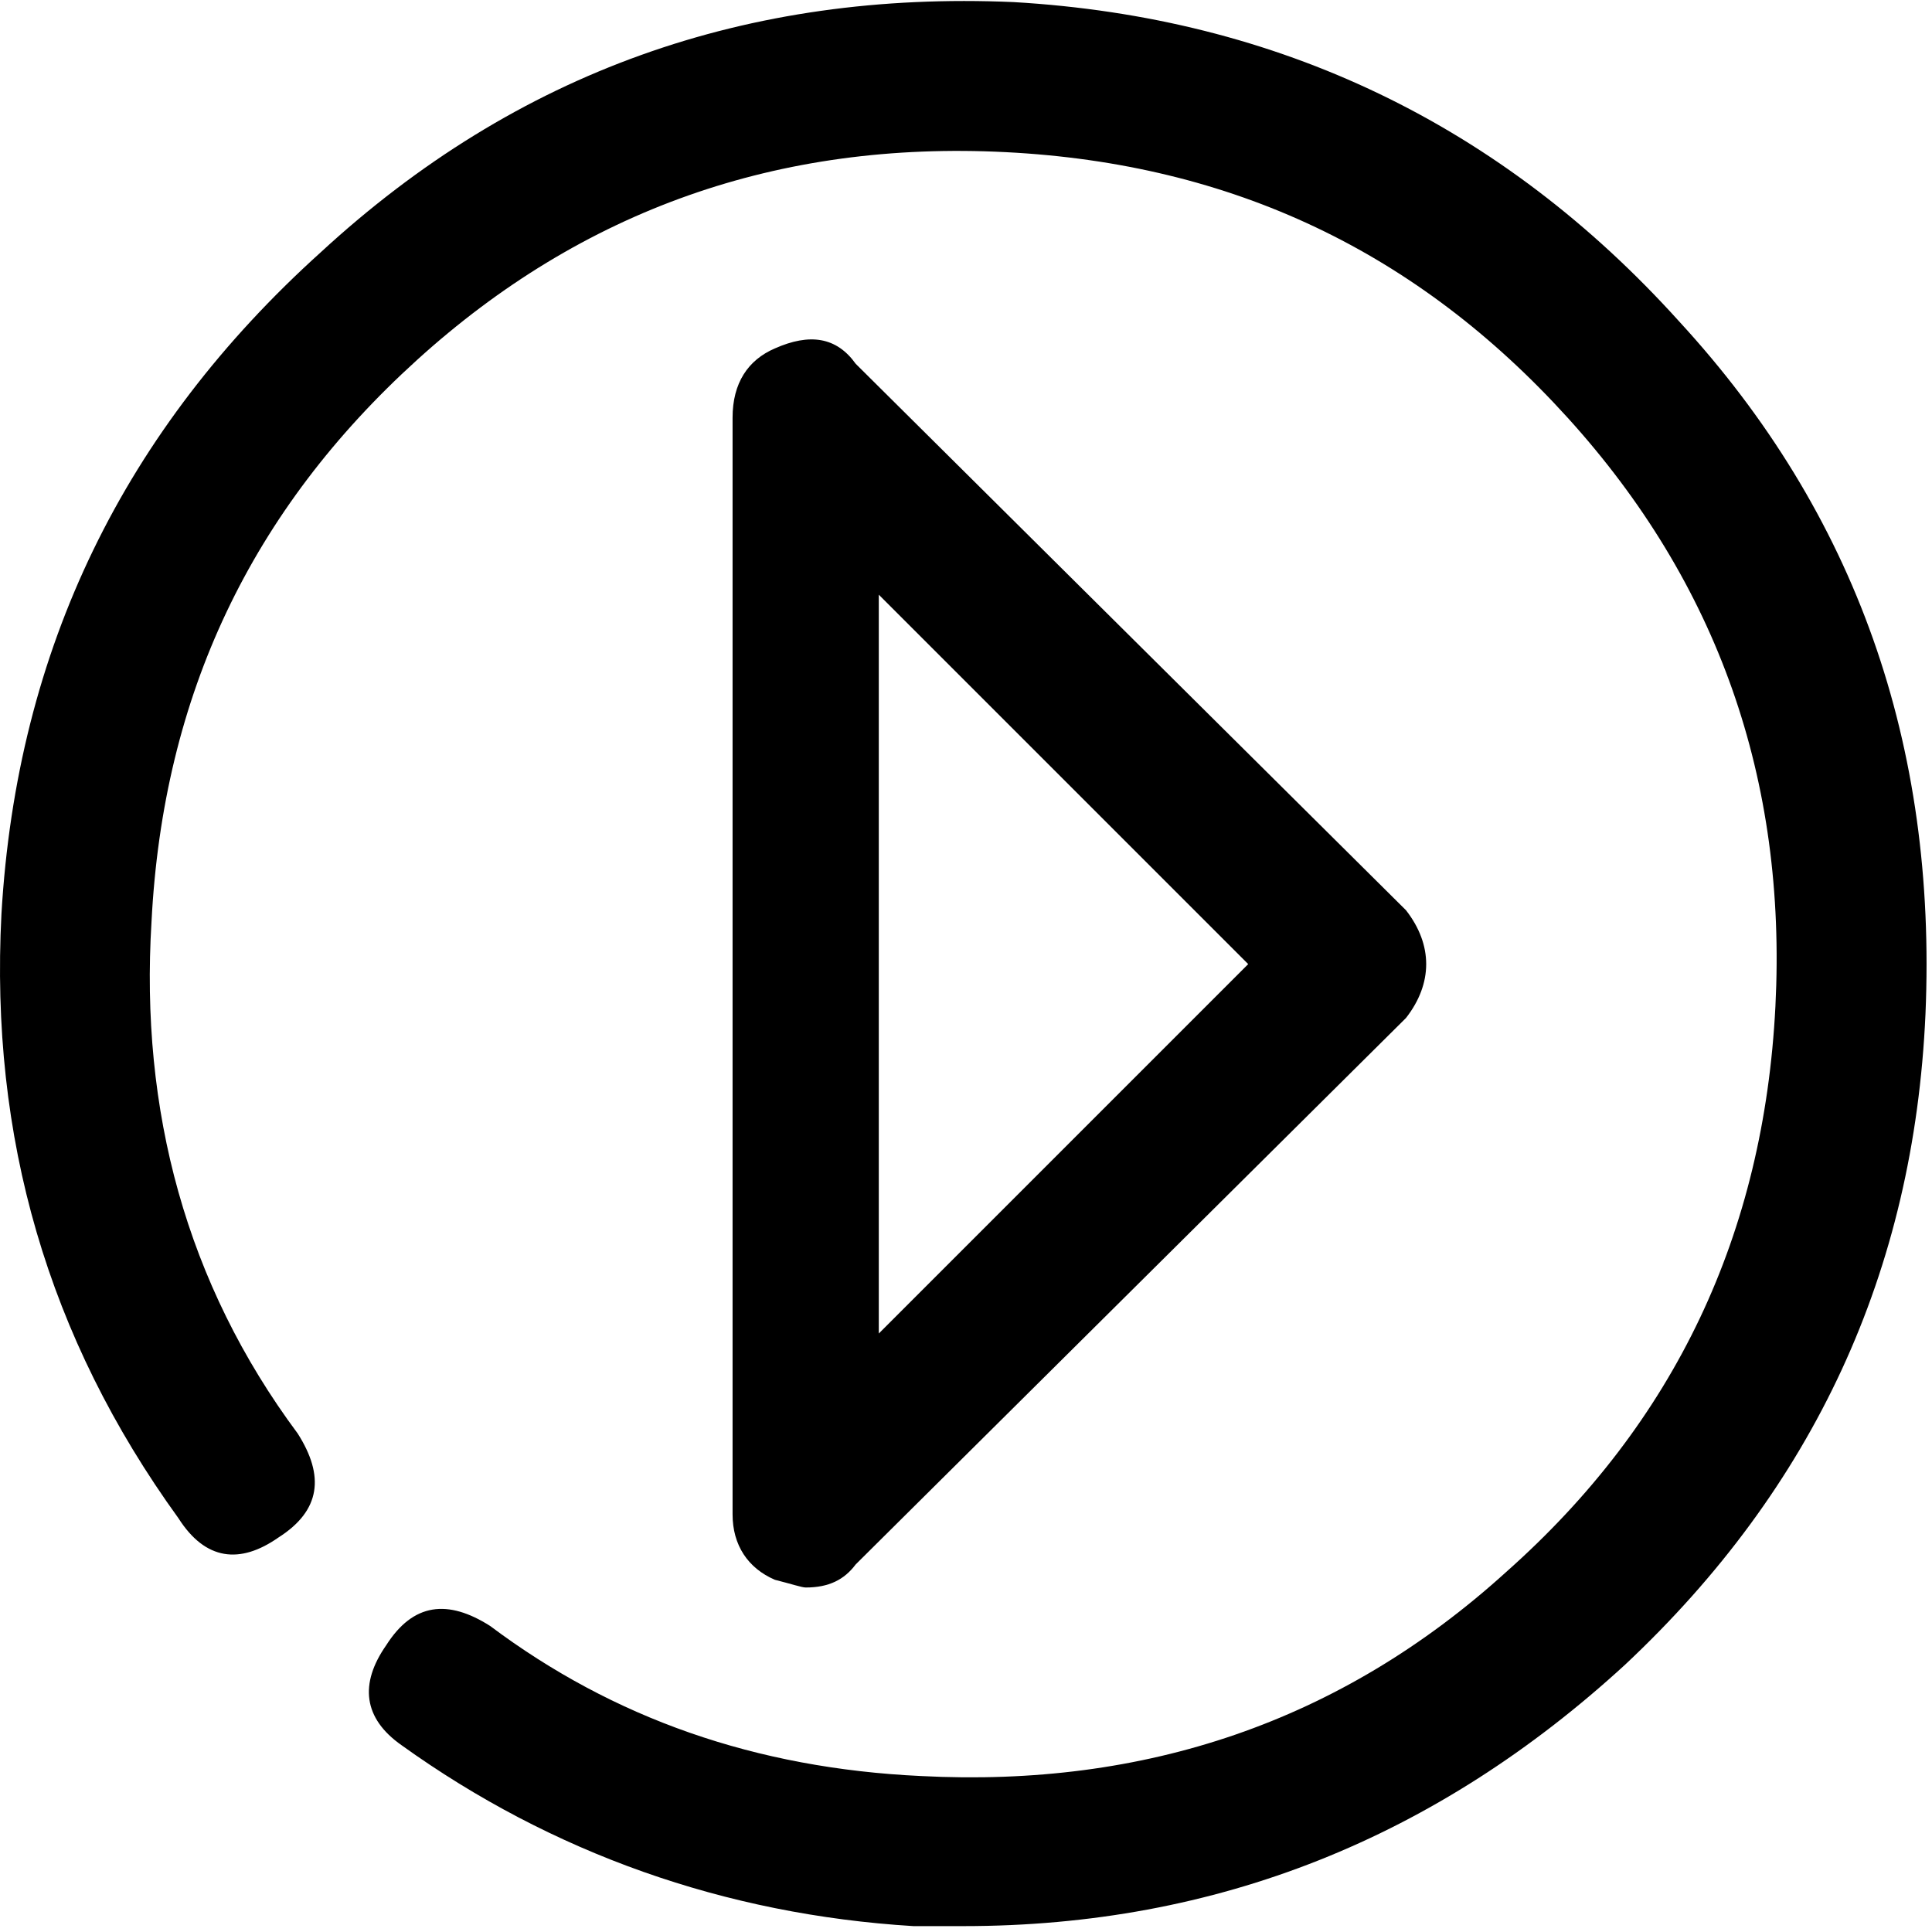 <?xml version="1.0" encoding="utf-8"?>
<!-- Generator: Adobe Illustrator 16.0.4, SVG Export Plug-In . SVG Version: 6.00 Build 0)  -->
<!DOCTYPE svg PUBLIC "-//W3C//DTD SVG 1.1//EN" "http://www.w3.org/Graphics/SVG/1.1/DTD/svg11.dtd">
<svg version="1.1" id="Layer_1" xmlns="http://www.w3.org/2000/svg" xmlns:xlink="http://www.w3.org/1999/xlink" x="0px" y="0px"
	 width="512px" height="512px" viewBox="0 0 512 512" enable-background="new 0 0 512 512" xml:space="preserve">
<path d="M255.327,510.441h-13.257c-49.968-3.059-95.858-19.376-135.633-47.926c-10.197-7.143-11.215-16.316-4.078-26.519
	c7.137-11.215,16.316-12.233,27.537-5.096c32.633,24.472,70.362,37.729,114.216,39.77c59.147,3.061,111.155-14.274,155.004-54.045
	c44.872-39.775,68.325-89.743,71.386-149.908c3.06-60.17-15.299-112.179-55.069-156.028
	c-39.771-43.853-88.721-67.307-148.886-70.367c-60.169-3.059-112.178,15.3-156.027,55.07c-43.854,39.771-67.308,88.72-70.367,148.89
	c-3.06,49.968,9.179,95.858,38.752,135.628c7.137,11.221,6.119,20.394-5.101,27.536c-10.197,7.138-19.371,6.119-26.514-5.101
	C12.62,354.415-2.678,301.388,0.382,242.24C4.459,171.873,33.015,113.75,85.023,66.837c52.009-47.926,113.198-69.344,183.56-66.285
	c70.368,4.079,129.514,32.634,176.423,84.643c46.913,50.991,68.325,112.175,65.265,183.56
	c-3.06,68.326-29.573,125.437-79.54,172.344C380.761,486.988,322.634,510.441,255.327,510.441L255.327,510.441z M213.515,420.704
	c-1.019,0-4.078-1.022-8.156-2.041c-7.137-3.061-11.22-9.18-11.22-17.336V110.689c0-9.178,4.083-15.297,11.22-18.357
	c9.179-4.077,16.317-3.06,21.413,4.078l145.831,144.813c7.136,9.178,7.136,19.376,0,28.55L226.771,414.584
	C223.711,418.663,219.634,420.704,213.515,420.704L213.515,420.704z M232.89,157.599v195.798l97.899-97.899L232.89,157.599z"/>
</svg>
